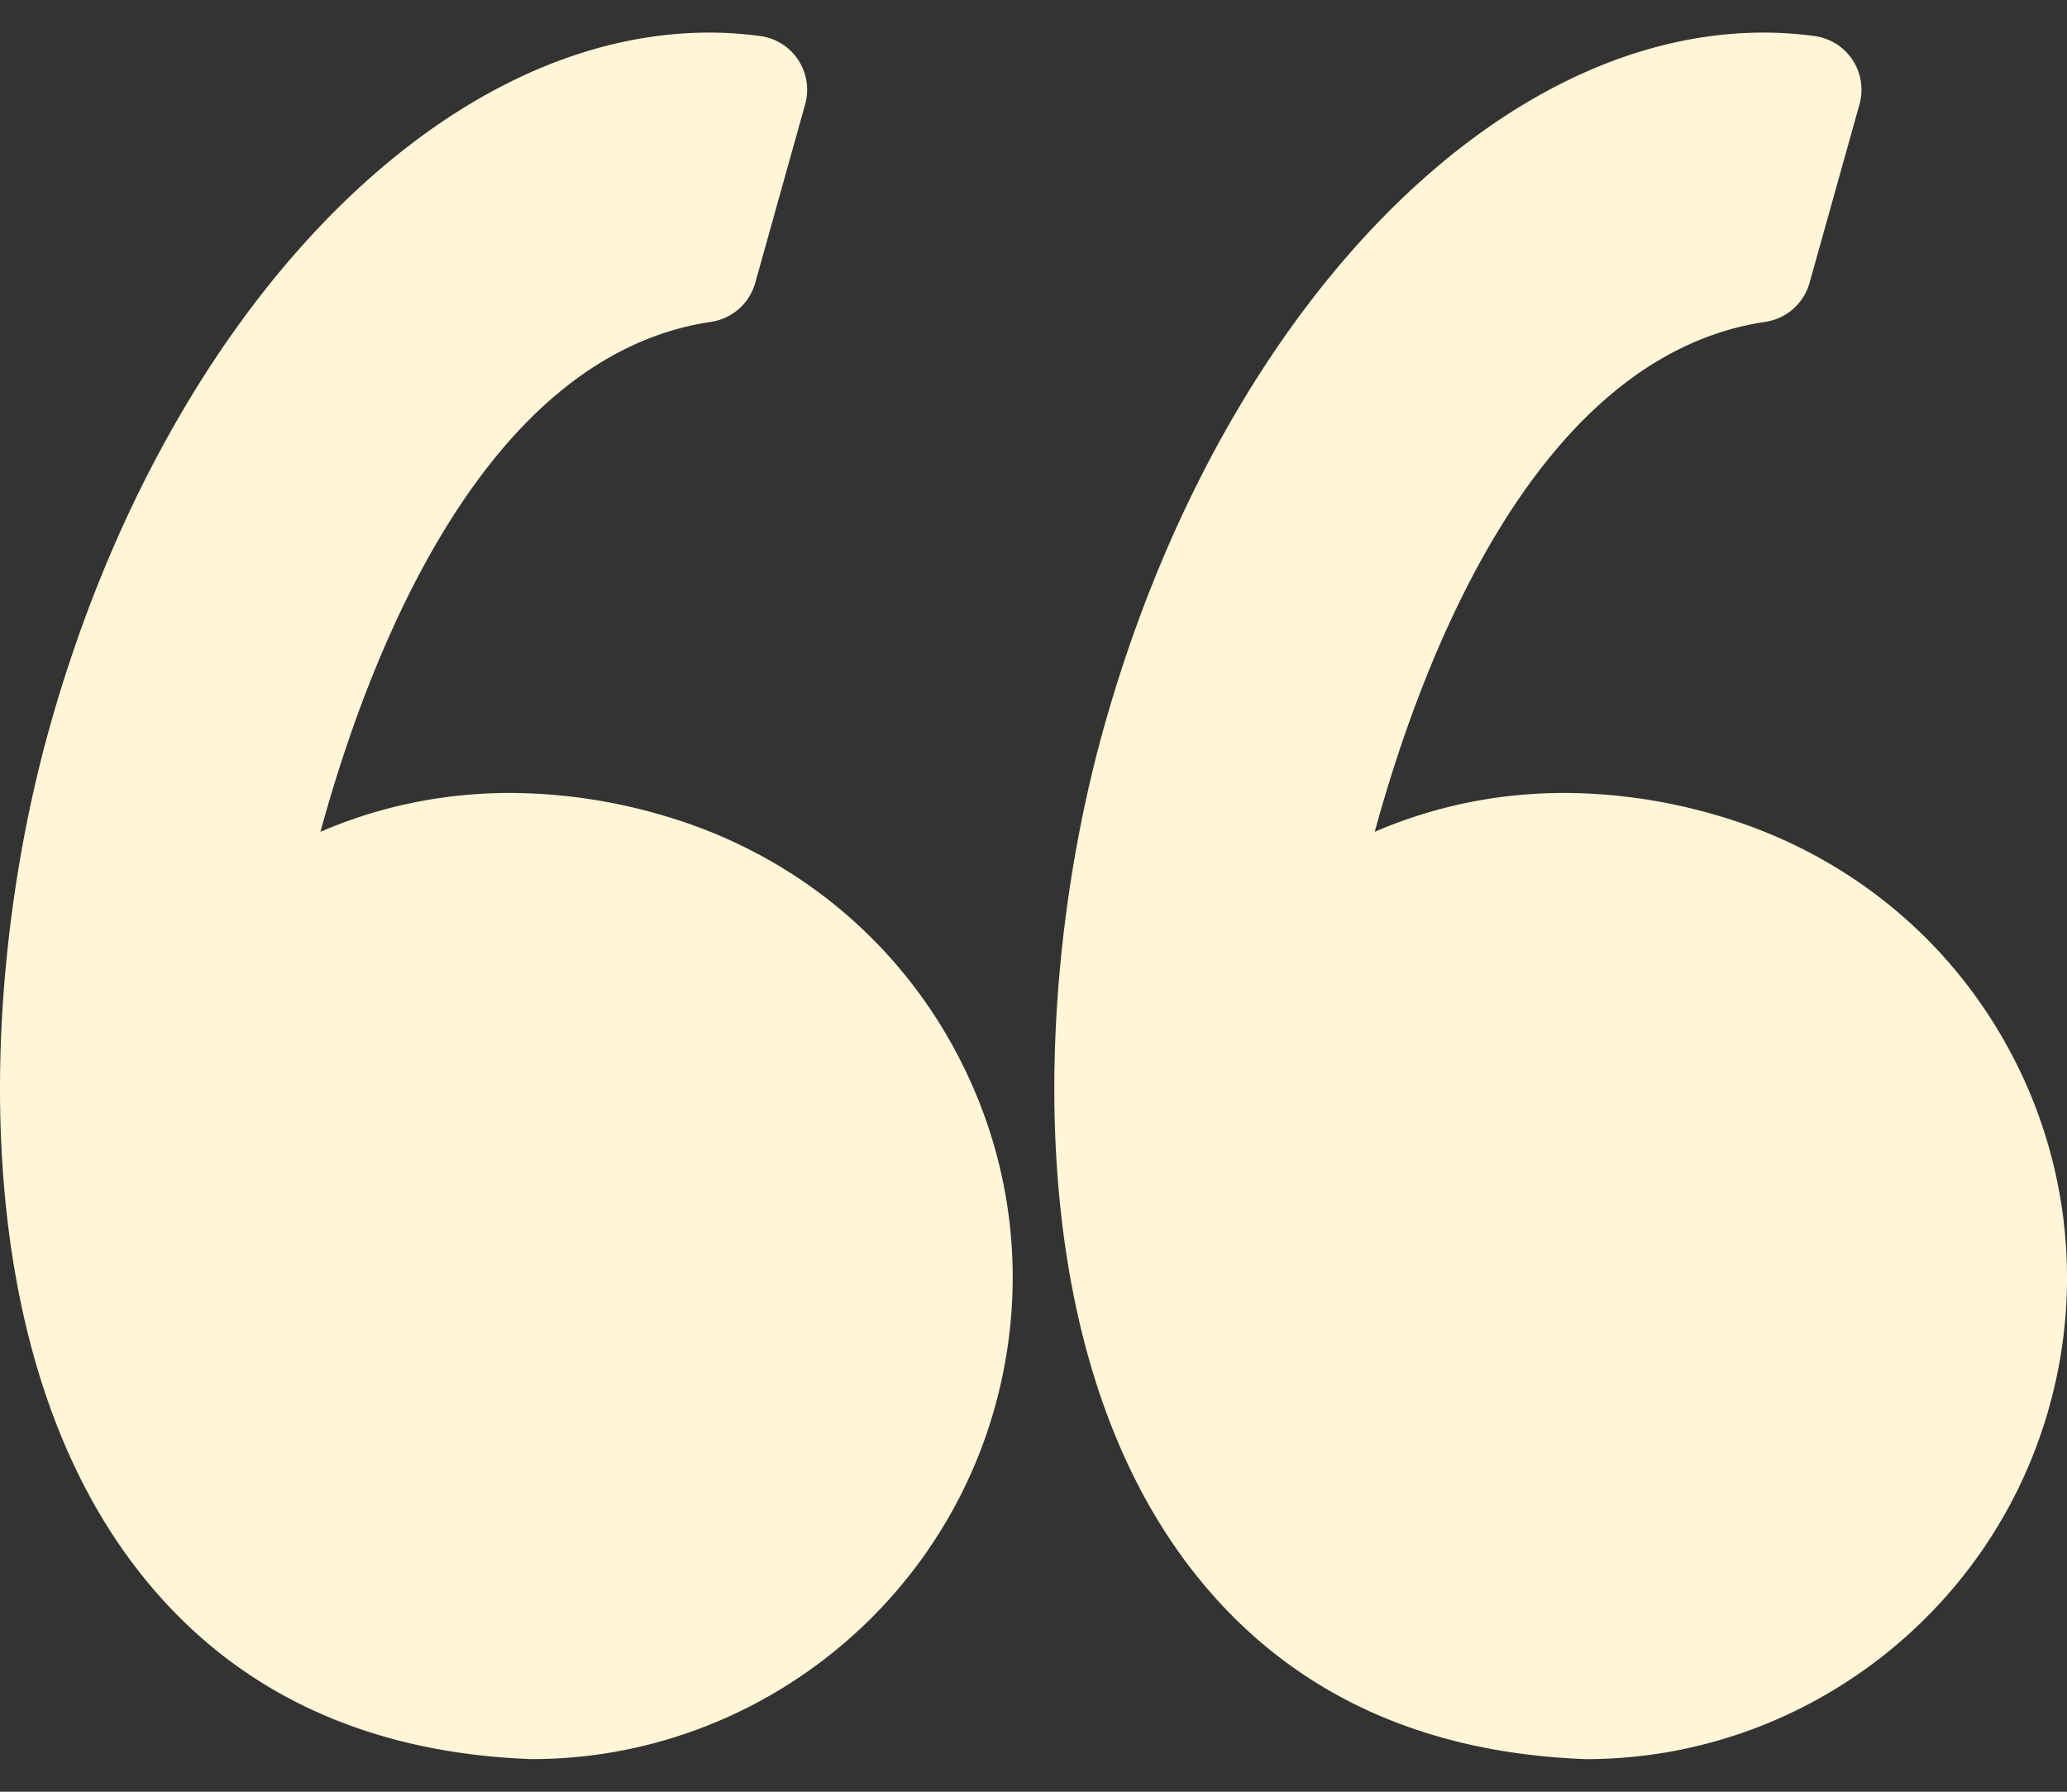 <svg width="60" height="52" fill="none" xmlns="http://www.w3.org/2000/svg"><rect width="100%" height="100%" fill="#333333" stroke="none"/><path d="M19.204 23.654a15.896 15.896 0 0 0-4.393-.641c-2.22 0-4.072.507-5.509 1.128 1.385-5.069 4.711-13.815 11.337-14.8a1.574 1.574 0 0 0 1.284-1.132l1.448-5.18a1.573 1.573 0 0 0-1.301-1.983c-.49-.066-.988-.1-1.482-.1-7.953 0-15.83 8.301-19.154 20.188-1.95 6.973-2.523 17.457 2.283 24.056 2.69 3.693 6.613 5.665 11.662 5.862l.062.001c6.23 0 11.753-4.195 13.434-10.202 1.003-3.59.55-7.356-1.28-10.605-1.809-3.213-4.789-5.555-8.391-6.592ZM58.2 30.246c-1.81-3.213-4.79-5.555-8.393-6.592a15.895 15.895 0 0 0-4.392-.641c-2.22 0-4.073.507-5.51 1.128 1.386-5.069 4.712-13.815 11.338-14.8a1.575 1.575 0 0 0 1.284-1.132l1.449-5.18a1.573 1.573 0 0 0-1.302-1.983c-.488-.066-.987-.1-1.481-.1-7.954 0-15.83 8.301-19.155 20.188-1.95 6.973-2.523 17.457 2.284 24.058 2.689 3.691 6.613 5.664 11.661 5.86l.062.002c6.23 0 11.754-4.196 13.434-10.202a13.875 13.875 0 0 0-1.28-10.606Z" fill="#FFF5D7"/></svg>